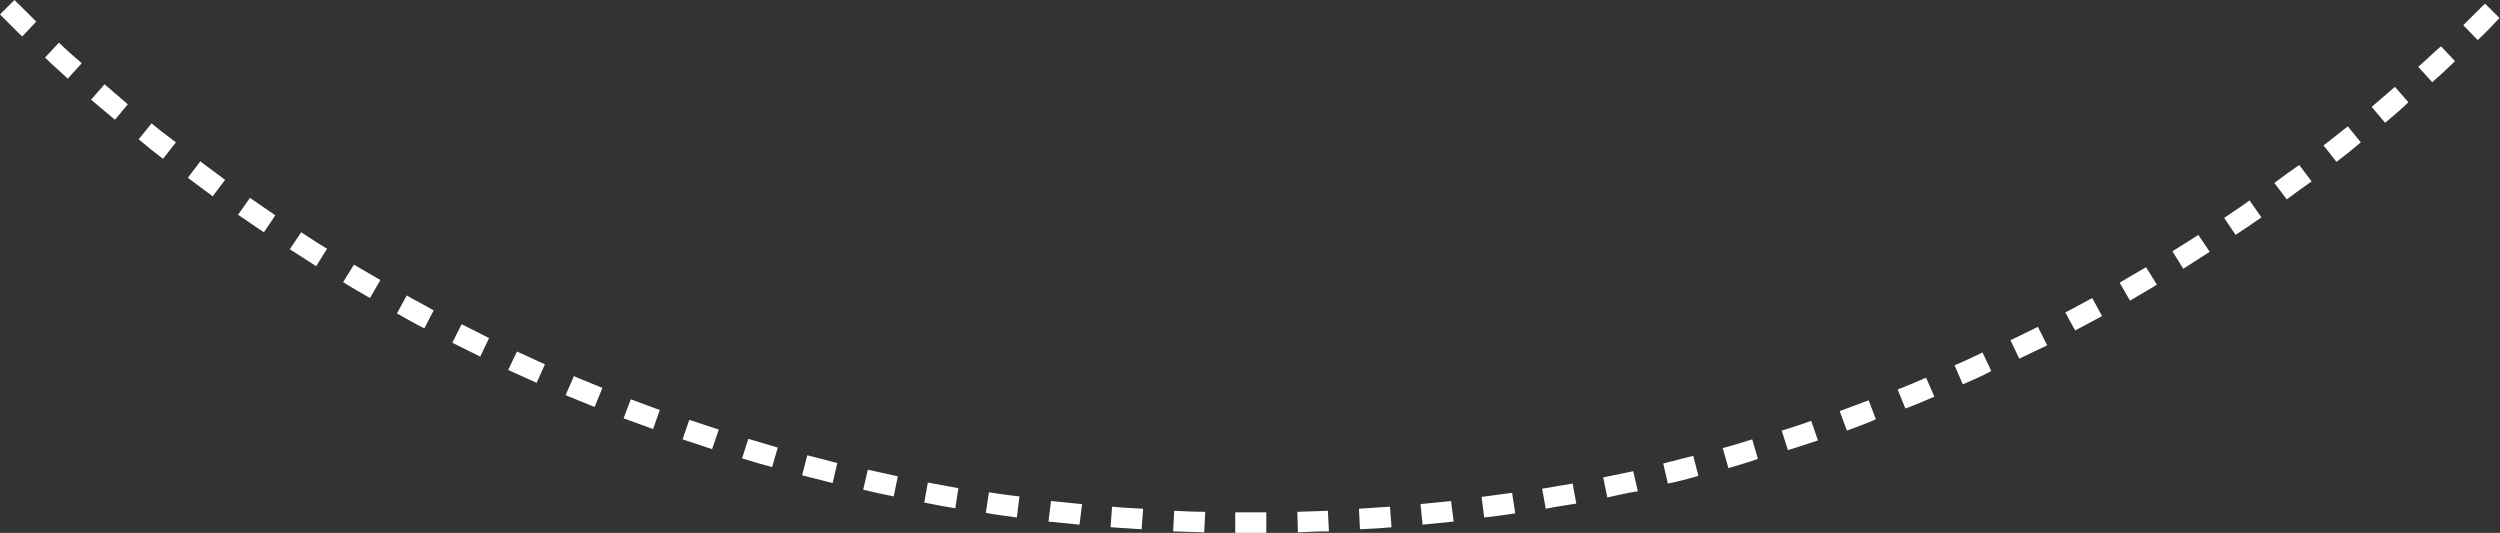 <svg width="441" height="94" viewBox="0 0 441 94" fill="none" xmlns="http://www.w3.org/2000/svg">
<rect x="0" y="0" width="441" height="94" fill="#333333" stroke="none"/>
<path d="M220.82 94C219.815 94 218.903 94 217.898 94V90.374C219.724 90.374 221.55 90.374 223.375 90.374V94C222.554 94 221.732 94 220.82 94ZM228.944 93.909L228.853 90.284C230.678 90.193 232.504 90.193 234.238 90.102L234.421 93.728C232.595 93.728 230.77 93.819 228.944 93.909ZM212.421 93.909C210.596 93.819 208.77 93.819 206.944 93.728L207.127 90.102C208.952 90.193 210.778 90.284 212.604 90.284L212.421 93.909ZM239.898 93.365L239.716 89.74C241.541 89.649 243.367 89.468 245.193 89.377L245.467 93.003C243.641 93.184 241.724 93.275 239.898 93.365ZM201.376 93.365C199.55 93.275 197.724 93.094 195.899 93.003L196.172 89.377C197.998 89.558 199.824 89.649 201.65 89.74L201.376 93.365ZM250.944 92.55L250.579 88.924C252.404 88.743 254.139 88.561 255.964 88.38L256.421 92.006C254.595 92.187 252.769 92.368 250.944 92.55ZM190.421 92.55C188.596 92.368 186.77 92.187 184.944 92.006L185.401 88.38C187.226 88.561 189.052 88.743 190.878 88.924L190.421 92.55ZM261.807 91.281L261.35 87.655C263.176 87.383 264.91 87.202 266.736 86.93L267.284 90.555C265.458 90.827 263.632 91.099 261.807 91.281ZM179.376 91.281C177.55 91.009 175.724 90.827 173.899 90.465L174.447 86.839C176.272 87.111 178.007 87.383 179.832 87.564L179.376 91.281ZM272.67 89.74L272.031 86.204C273.856 85.933 275.591 85.57 277.416 85.298L278.055 88.833C276.321 89.105 274.495 89.377 272.67 89.74ZM168.513 89.649C166.687 89.377 164.862 89.014 163.036 88.652L163.675 85.117C165.501 85.479 167.235 85.751 169.061 86.114L168.513 89.649ZM283.533 87.745L282.802 84.21C284.537 83.848 286.362 83.485 288.097 83.123L288.918 86.658C287.093 86.93 285.267 87.383 283.533 87.745ZM157.65 87.564C155.824 87.201 154.09 86.839 152.264 86.386L153.086 82.85C154.82 83.213 156.646 83.666 158.38 84.029L157.65 87.564ZM294.213 85.298L293.391 81.763C295.126 81.309 296.952 80.856 298.686 80.403L299.599 83.938C297.773 84.482 296.039 84.935 294.213 85.298ZM146.878 85.207C145.053 84.754 143.318 84.301 141.492 83.848L142.405 80.312C144.14 80.766 145.965 81.219 147.7 81.672L146.878 85.207ZM304.893 82.579L303.889 79.043C305.624 78.59 307.358 78.046 309.093 77.502L310.097 80.947C308.362 81.582 306.628 82.035 304.893 82.579ZM136.198 82.397C134.463 81.944 132.638 81.4 130.903 80.856L131.999 77.412C133.733 77.956 135.468 78.409 137.202 78.953L136.198 82.397ZM315.391 79.406L314.296 75.961C316.03 75.418 317.765 74.874 319.499 74.239L320.686 77.684C318.86 78.318 317.126 78.862 315.391 79.406ZM125.609 79.225C123.874 78.681 122.14 78.046 120.406 77.502L121.592 74.058C123.327 74.602 125.061 75.236 126.795 75.78L125.609 79.225ZM325.798 75.961L324.52 72.517C326.254 71.882 327.897 71.248 329.632 70.613L330.91 73.967C329.267 74.692 327.532 75.327 325.798 75.961ZM115.202 75.689C113.468 75.055 111.733 74.42 109.999 73.786L111.277 70.432C113.011 71.067 114.655 71.701 116.389 72.336L115.202 75.689ZM336.113 72.064L334.744 68.71C336.387 68.075 338.121 67.35 339.764 66.625L341.225 69.979C339.491 70.704 337.847 71.429 336.113 72.064ZM104.887 71.792C103.153 71.067 101.509 70.432 99.775 69.707L101.236 66.353C102.879 67.078 104.613 67.713 106.256 68.438L104.887 71.792ZM346.246 67.803L344.785 64.449C346.428 63.724 348.071 62.999 349.715 62.183L351.266 65.447C349.623 66.353 347.889 67.078 346.246 67.803ZM94.663 67.531C93.02 66.806 91.285 65.99 89.642 65.265L91.194 62.002C92.837 62.727 94.48 63.543 96.124 64.268L94.663 67.531ZM356.196 63.271L354.644 60.008C356.287 59.192 357.93 58.467 359.482 57.651L361.125 60.914C359.573 61.639 357.93 62.455 356.196 63.271ZM84.713 62.908C83.07 62.093 81.427 61.277 79.784 60.461L81.427 57.198C83.07 58.014 84.713 58.829 86.265 59.645L84.713 62.908ZM366.055 58.285L364.32 55.113C365.963 54.297 367.515 53.391 369.067 52.575L370.802 55.747C369.25 56.563 367.698 57.47 366.055 58.285ZM74.854 57.923C73.211 57.107 71.659 56.201 70.016 55.294L71.75 52.121C73.302 53.028 74.945 53.844 76.497 54.75L74.854 57.923ZM375.731 53.028L373.905 49.855C375.457 48.949 377.009 48.042 378.561 47.136L380.478 50.218C378.835 51.215 377.283 52.121 375.731 53.028ZM65.269 52.575C63.717 51.668 62.074 50.762 60.522 49.765L62.439 46.683C63.991 47.589 65.543 48.496 67.095 49.402L65.269 52.575ZM385.133 47.408L383.216 44.326C384.768 43.329 386.32 42.422 387.781 41.425L389.789 44.417C388.237 45.414 386.685 46.411 385.133 47.408ZM55.775 46.955C54.224 45.958 52.672 44.961 51.12 43.963L53.128 40.972C54.68 41.969 56.141 42.966 57.692 43.873L55.775 46.955ZM394.353 41.425L392.345 38.434C393.805 37.437 395.357 36.44 396.818 35.352L398.917 38.343C397.366 39.431 395.905 40.428 394.353 41.425ZM46.556 40.972C45.004 39.975 43.543 38.887 41.991 37.89L44.091 34.899C45.551 35.896 47.103 36.984 48.564 37.981L46.556 40.972ZM403.39 35.171L401.2 32.27C402.66 31.182 404.121 30.095 405.581 29.097L407.772 31.998C406.312 32.995 404.851 34.083 403.39 35.171ZM37.518 34.627C36.058 33.539 34.597 32.451 33.137 31.363L35.328 28.463C36.788 29.551 38.249 30.638 39.709 31.726L37.518 34.627ZM412.154 28.553L409.872 25.653C411.332 24.565 412.702 23.387 414.162 22.299L416.444 25.109C415.075 26.287 413.614 27.466 412.154 28.553ZM28.755 28.01C27.294 26.922 25.834 25.744 24.465 24.565L26.747 21.755C28.116 22.933 29.576 24.021 31.037 25.109L28.755 28.01ZM420.735 21.664L418.361 18.854C419.73 17.676 421.1 16.498 422.469 15.319L424.842 18.039C423.564 19.308 422.104 20.486 420.735 21.664ZM20.265 21.12C18.896 19.942 17.436 18.764 16.066 17.585L18.44 14.866C19.809 16.044 21.178 17.223 22.547 18.401L20.265 21.12ZM429.042 14.503L426.577 11.784C427.946 10.606 429.224 9.337 430.593 8.158L433.058 10.787C431.78 12.056 430.411 13.325 429.042 14.503ZM11.958 13.869C10.589 12.6 9.22 11.421 7.942 10.152L10.406 7.524C11.684 8.793 13.054 9.971 14.423 11.149L11.958 13.869ZM437.075 7.07L434.519 4.442C435.797 3.173 437.075 1.904 438.353 0.635L440.909 3.173C439.722 4.442 438.444 5.801 437.075 7.07ZM3.925 6.436C2.556 5.167 1.278 3.807 0 2.538L2.556 0C3.834 1.269 5.112 2.538 6.39 3.807L3.925 6.436Z" fill="white"/>
</svg>

